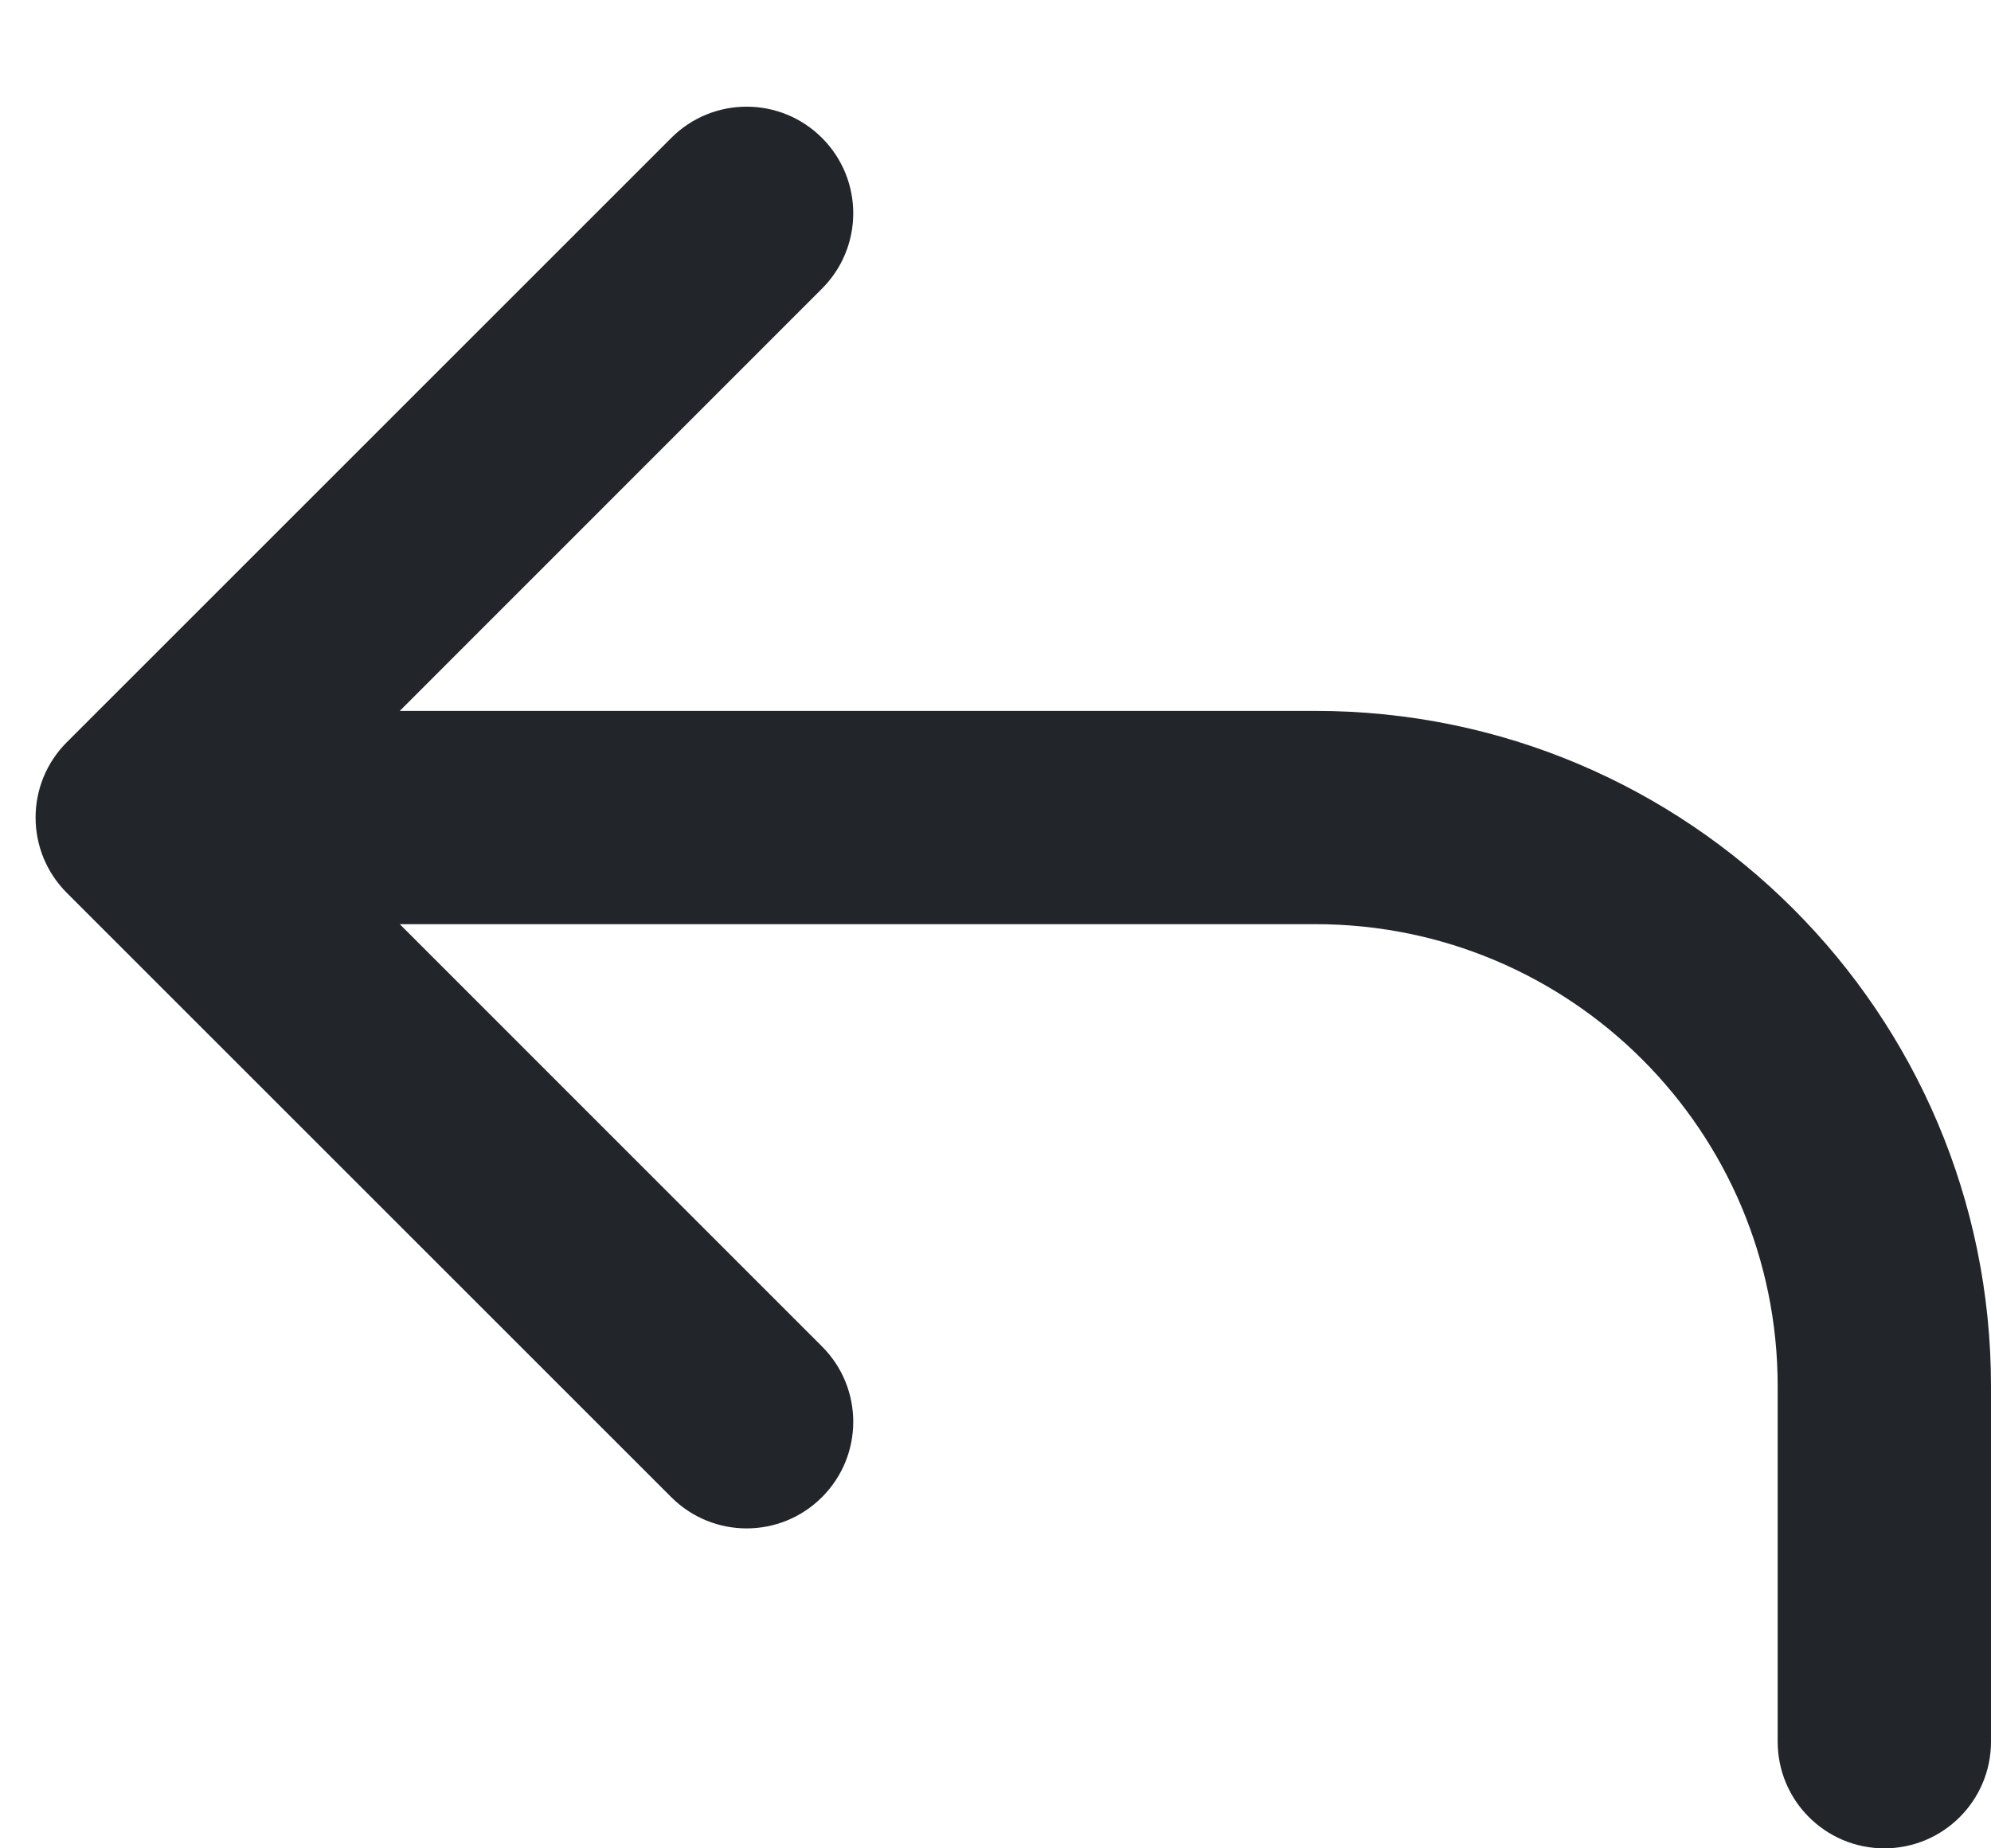 <svg width="14" height="13" viewBox="0 0 14 13" fill="none" xmlns="http://www.w3.org/2000/svg">
<path fill-rule="evenodd" clip-rule="evenodd" d="M5.78 0.97C6.073 1.263 6.073 1.737 5.78 2.03L2.811 5H9.25C11.873 5 14 7.127 14 9.75V12.25C14 12.664 13.664 13 13.25 13C12.836 13 12.5 12.664 12.5 12.25V9.75C12.5 7.955 11.045 6.5 9.25 6.5H2.811L5.78 9.47C6.073 9.763 6.073 10.237 5.78 10.53C5.487 10.823 5.013 10.823 4.72 10.53L0.47 6.28C0.177 5.987 0.177 5.513 0.47 5.22L4.72 0.97C5.013 0.677 5.487 0.677 5.78 0.97Z" fill="#22252A"/>
</svg>
